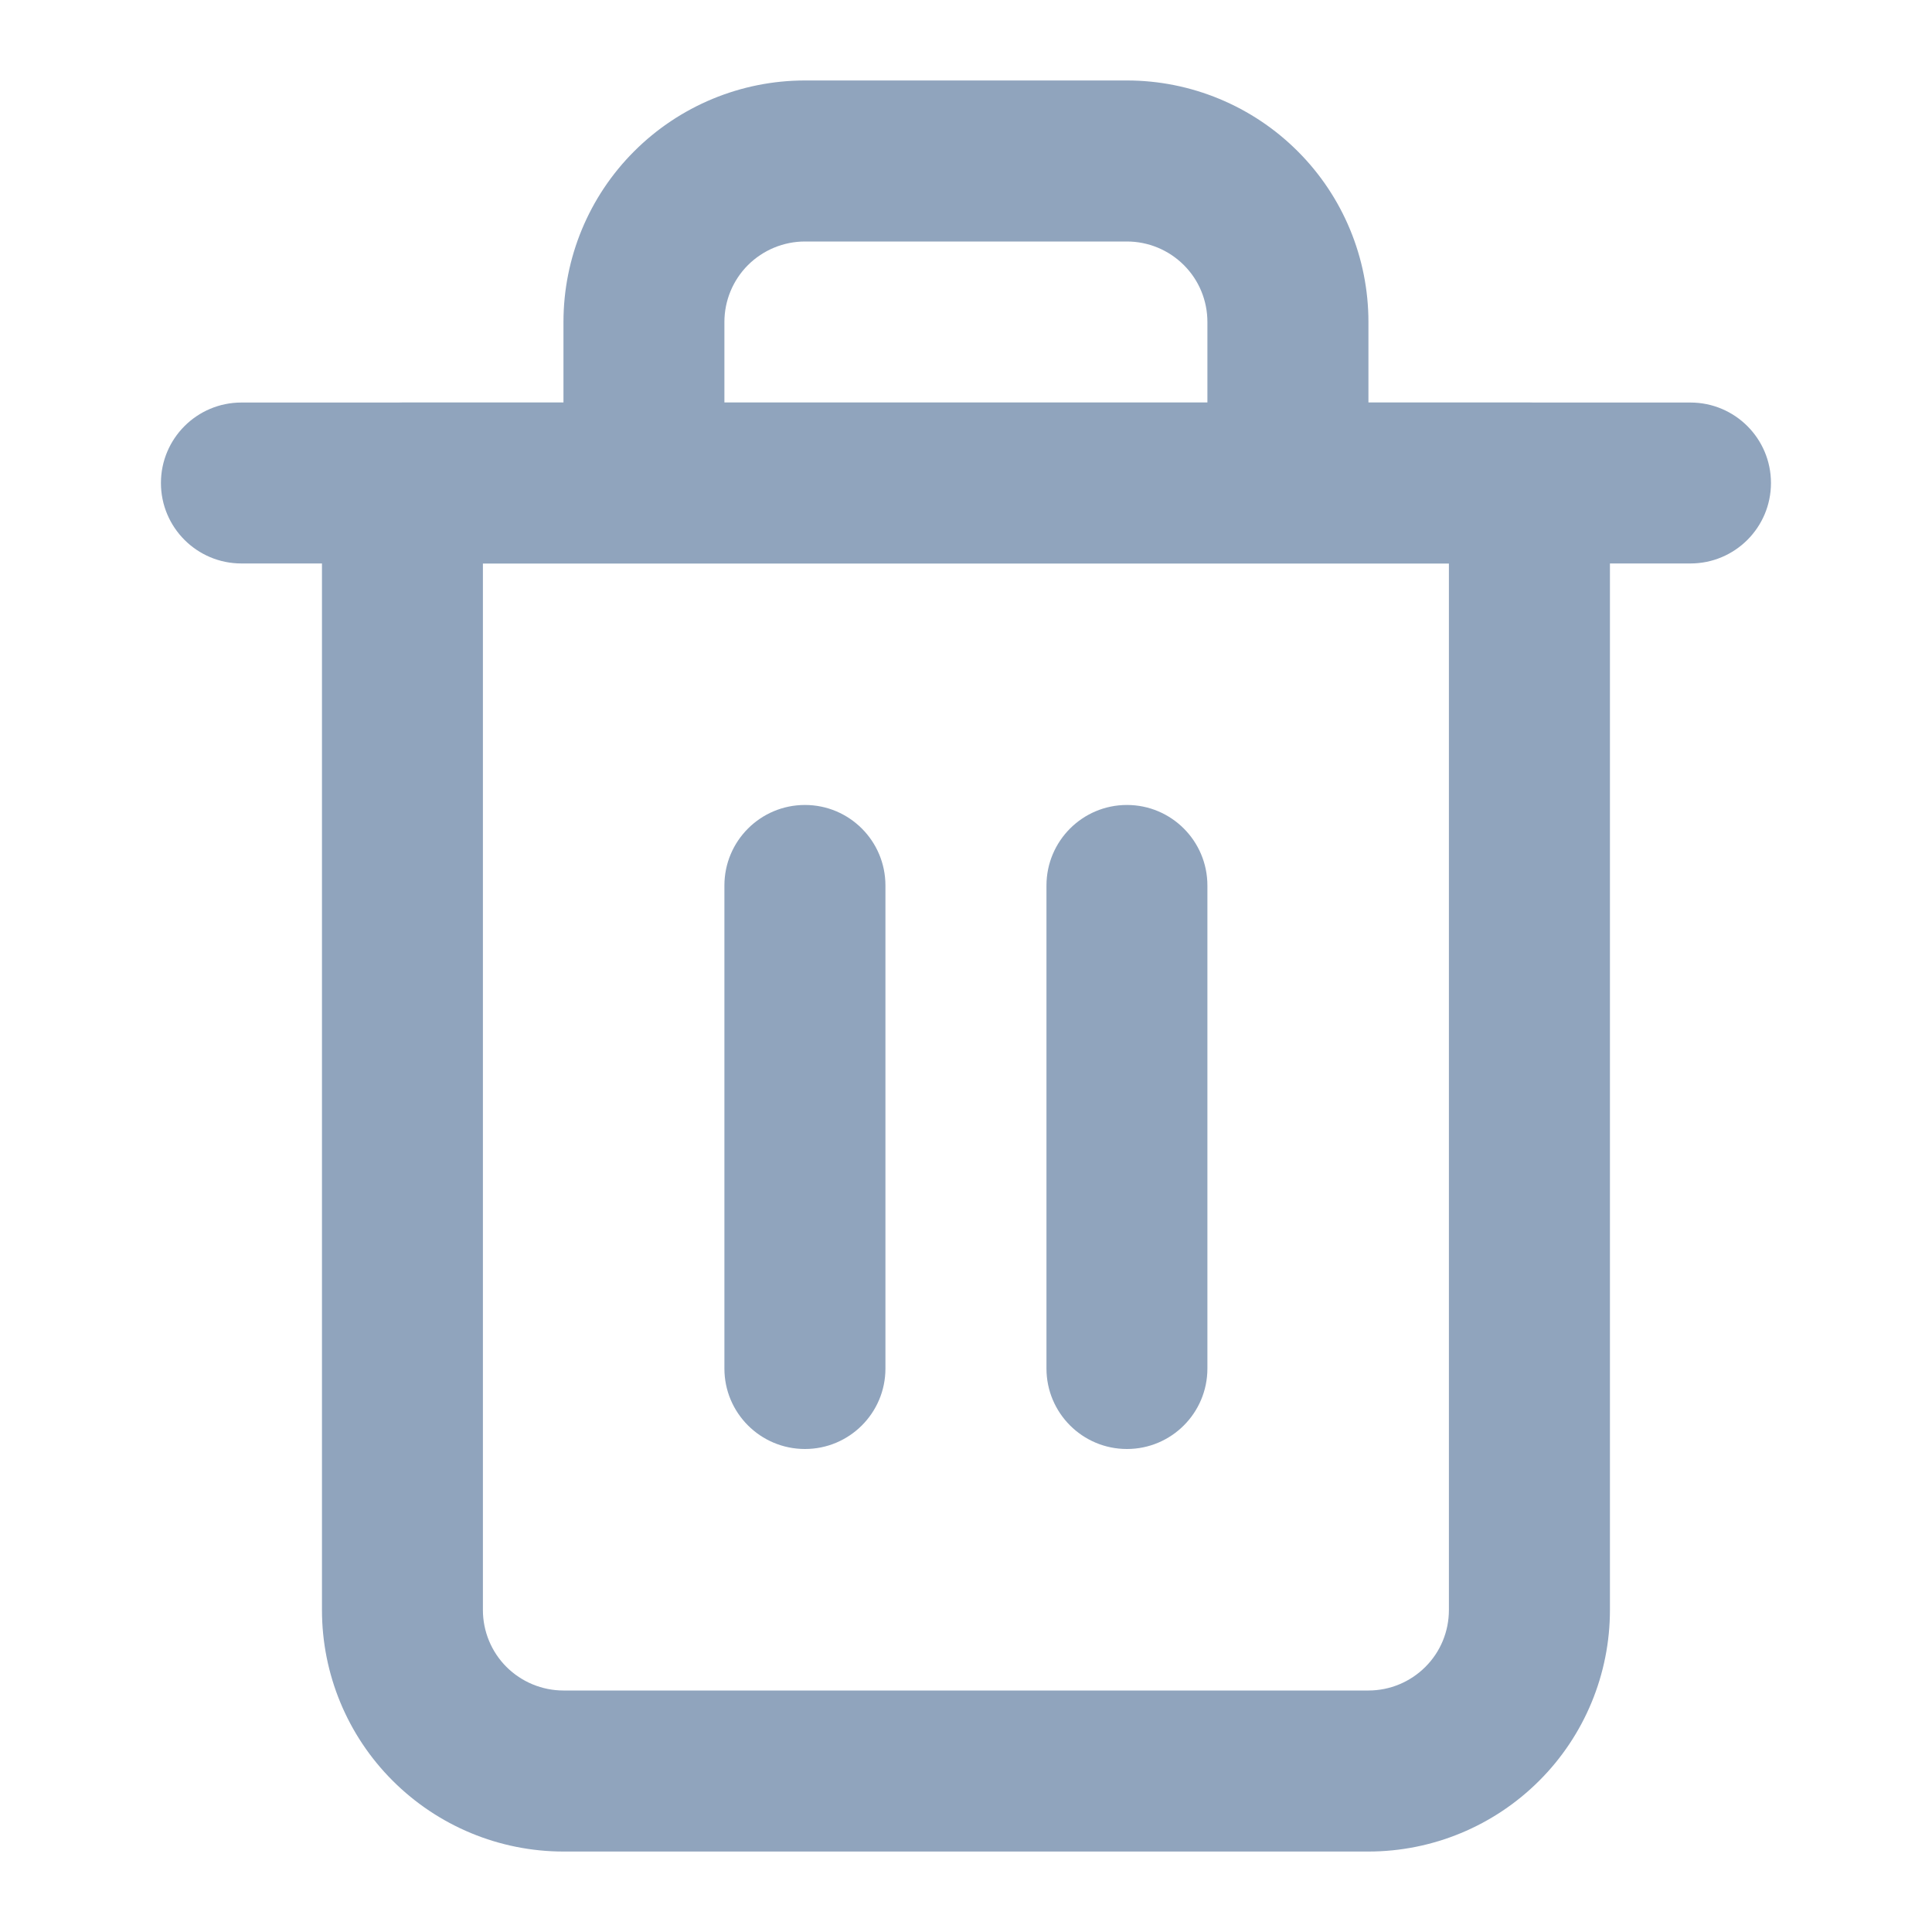<svg width="20" height="20" viewBox="0 0 20 20" fill="none" xmlns="http://www.w3.org/2000/svg">
    <path fill-rule="evenodd" clip-rule="evenodd" d="M1.666 5C1.666 4.54 2.039 4.167 2.499 4.167H17.499C17.96 4.167 18.333 4.54 18.333 5C18.333 5.46 17.96 5.833 17.499 5.833H2.499C2.039 5.833 1.666 5.46 1.666 5Z" fill="#90A4BD"/>
    <path fill-rule="evenodd" clip-rule="evenodd" d="M8.333 2.5C8.112 2.5 7.9 2.588 7.743 2.744C7.587 2.9 7.499 3.112 7.499 3.333V4.167H12.499V3.333C12.499 3.112 12.412 2.9 12.255 2.744C12.099 2.588 11.887 2.5 11.666 2.5H8.333ZM14.166 4.167V3.333C14.166 2.67 13.903 2.034 13.434 1.566C12.965 1.097 12.329 0.833 11.666 0.833H8.333C7.67 0.833 7.034 1.097 6.565 1.566C6.096 2.034 5.833 2.67 5.833 3.333V4.167H4.166C3.706 4.167 3.333 4.54 3.333 5V16.667C3.333 17.33 3.596 17.966 4.065 18.434C4.534 18.903 5.17 19.167 5.833 19.167H14.166C14.829 19.167 15.465 18.903 15.934 18.434C16.403 17.966 16.666 17.33 16.666 16.667V5C16.666 4.54 16.293 4.167 15.833 4.167H14.166ZM4.999 5.833V16.667C4.999 16.888 5.087 17.1 5.243 17.256C5.4 17.412 5.612 17.5 5.833 17.5H14.166C14.387 17.5 14.599 17.412 14.755 17.256C14.912 17.1 14.999 16.888 14.999 16.667V5.833H4.999Z" fill="#90A4BD"/>
    <path fill-rule="evenodd" clip-rule="evenodd" d="M8.333 8.333C8.793 8.333 9.166 8.706 9.166 9.167V14.167C9.166 14.627 8.793 15 8.333 15C7.872 15 7.499 14.627 7.499 14.167V9.167C7.499 8.706 7.872 8.333 8.333 8.333Z" fill="#90A4BD"/>
    <path fill-rule="evenodd" clip-rule="evenodd" d="M11.666 8.333C12.126 8.333 12.499 8.706 12.499 9.167V14.167C12.499 14.627 12.126 15 11.666 15C11.206 15 10.833 14.627 10.833 14.167V9.167C10.833 8.706 11.206 8.333 11.666 8.333Z" fill="#90A4BD"/>
</svg>
